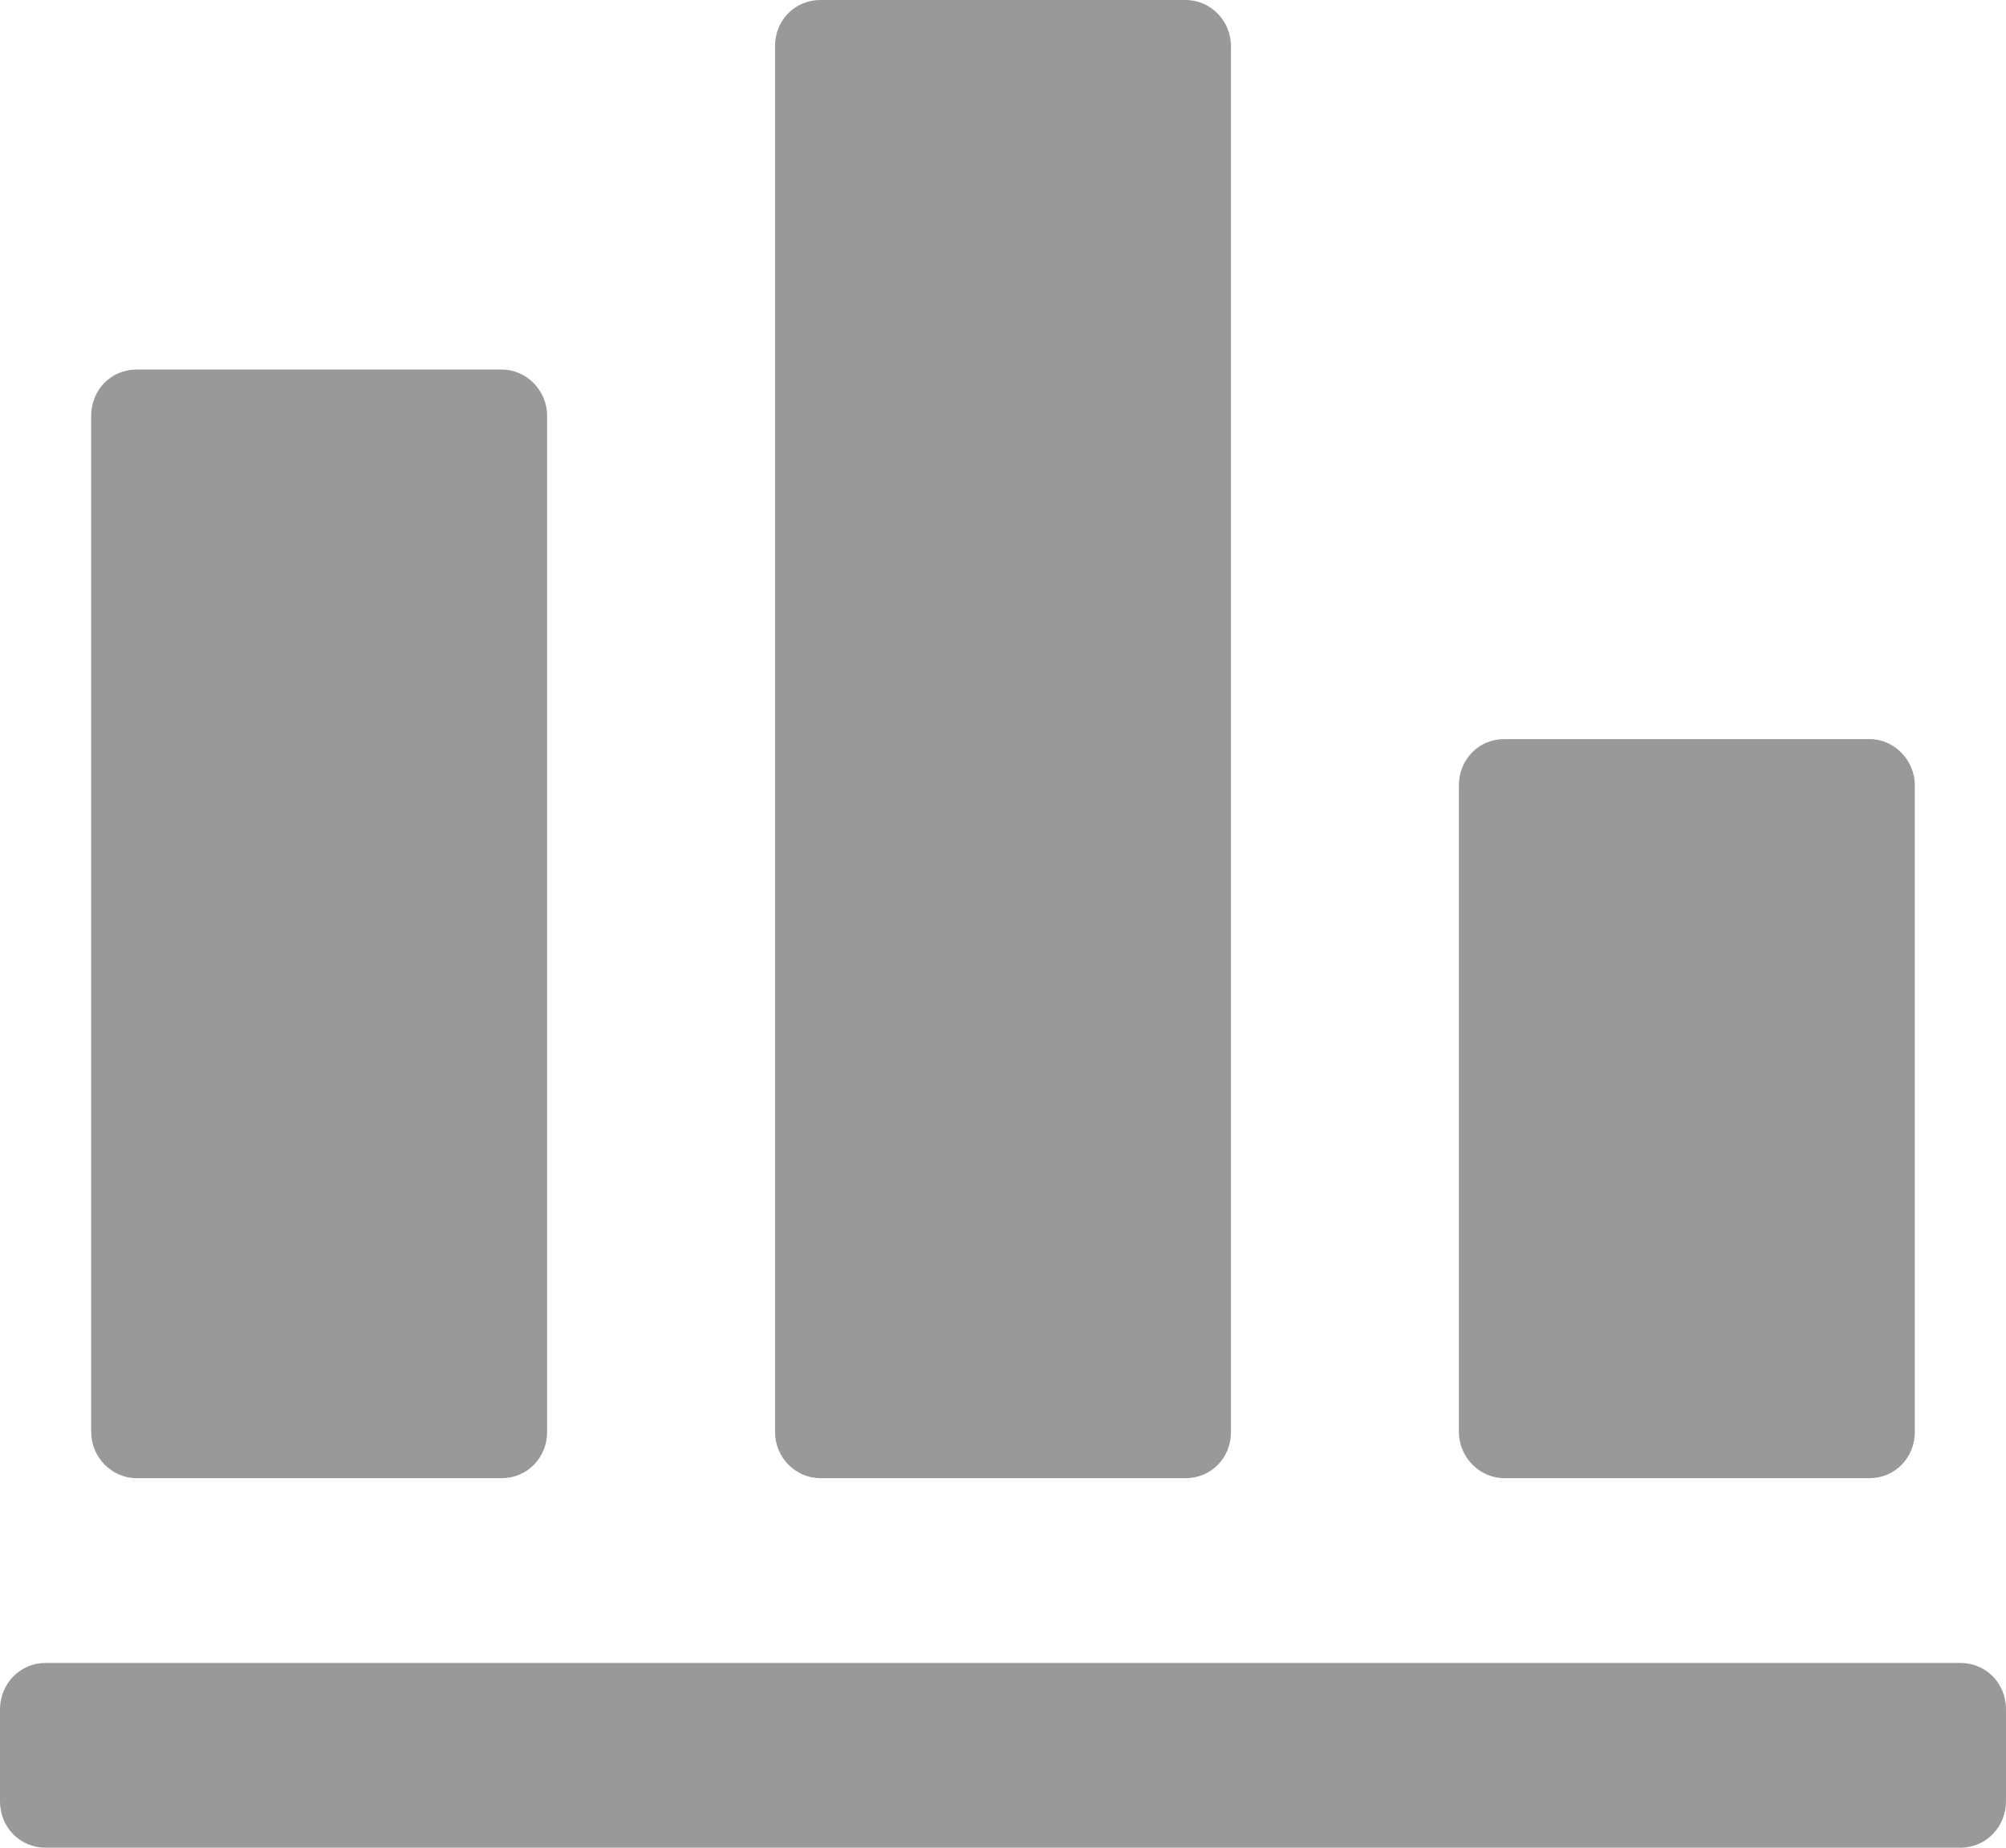<svg xmlns="http://www.w3.org/2000/svg" width="38" height="35" viewBox="0 0 38 35">
  <path fill="#999" fillRule="evenodd" d="M794,474.383 C794,473.895 794.376,473.5 794.865,473.5 L831.135,473.5 C831.613,473.5 832,473.875 832,474.383 L832,476.117 C832,476.605 831.624,477 831.135,477 L794.865,477 C794.387,477 794,476.625 794,476.117 L794,474.383 L794,474.383 L794,474.383 L794,474.383 Z M795.727,449.876 C795.727,449.392 796.098,449 796.587,449 L803.504,449 C803.979,449 804.364,449.401 804.364,449.876 L804.364,469.124 C804.364,469.608 803.993,470 803.504,470 L796.587,470 C796.112,470 795.727,469.599 795.727,469.124 L795.727,449.876 L795.727,449.876 L795.727,449.876 L795.727,449.876 Z M808.682,442.869 C808.682,442.389 809.053,442 809.541,442 L816.459,442 C816.933,442 817.318,442.396 817.318,442.869 L817.318,469.131 C817.318,469.611 816.947,470 816.459,470 L809.541,470 C809.067,470 808.682,469.604 808.682,469.131 L808.682,442.869 L808.682,442.869 L808.682,442.869 L808.682,442.869 Z M821.636,456.876 C821.636,456.392 822.007,456 822.496,456 L829.413,456 C829.888,456 830.273,456.404 830.273,456.876 L830.273,469.124 C830.273,469.608 829.902,470 829.413,470 L822.496,470 C822.021,470 821.636,469.596 821.636,469.124 L821.636,456.876 L821.636,456.876 L821.636,456.876 L821.636,456.876 Z" transform="translate(-794 -442)"/>
</svg>
